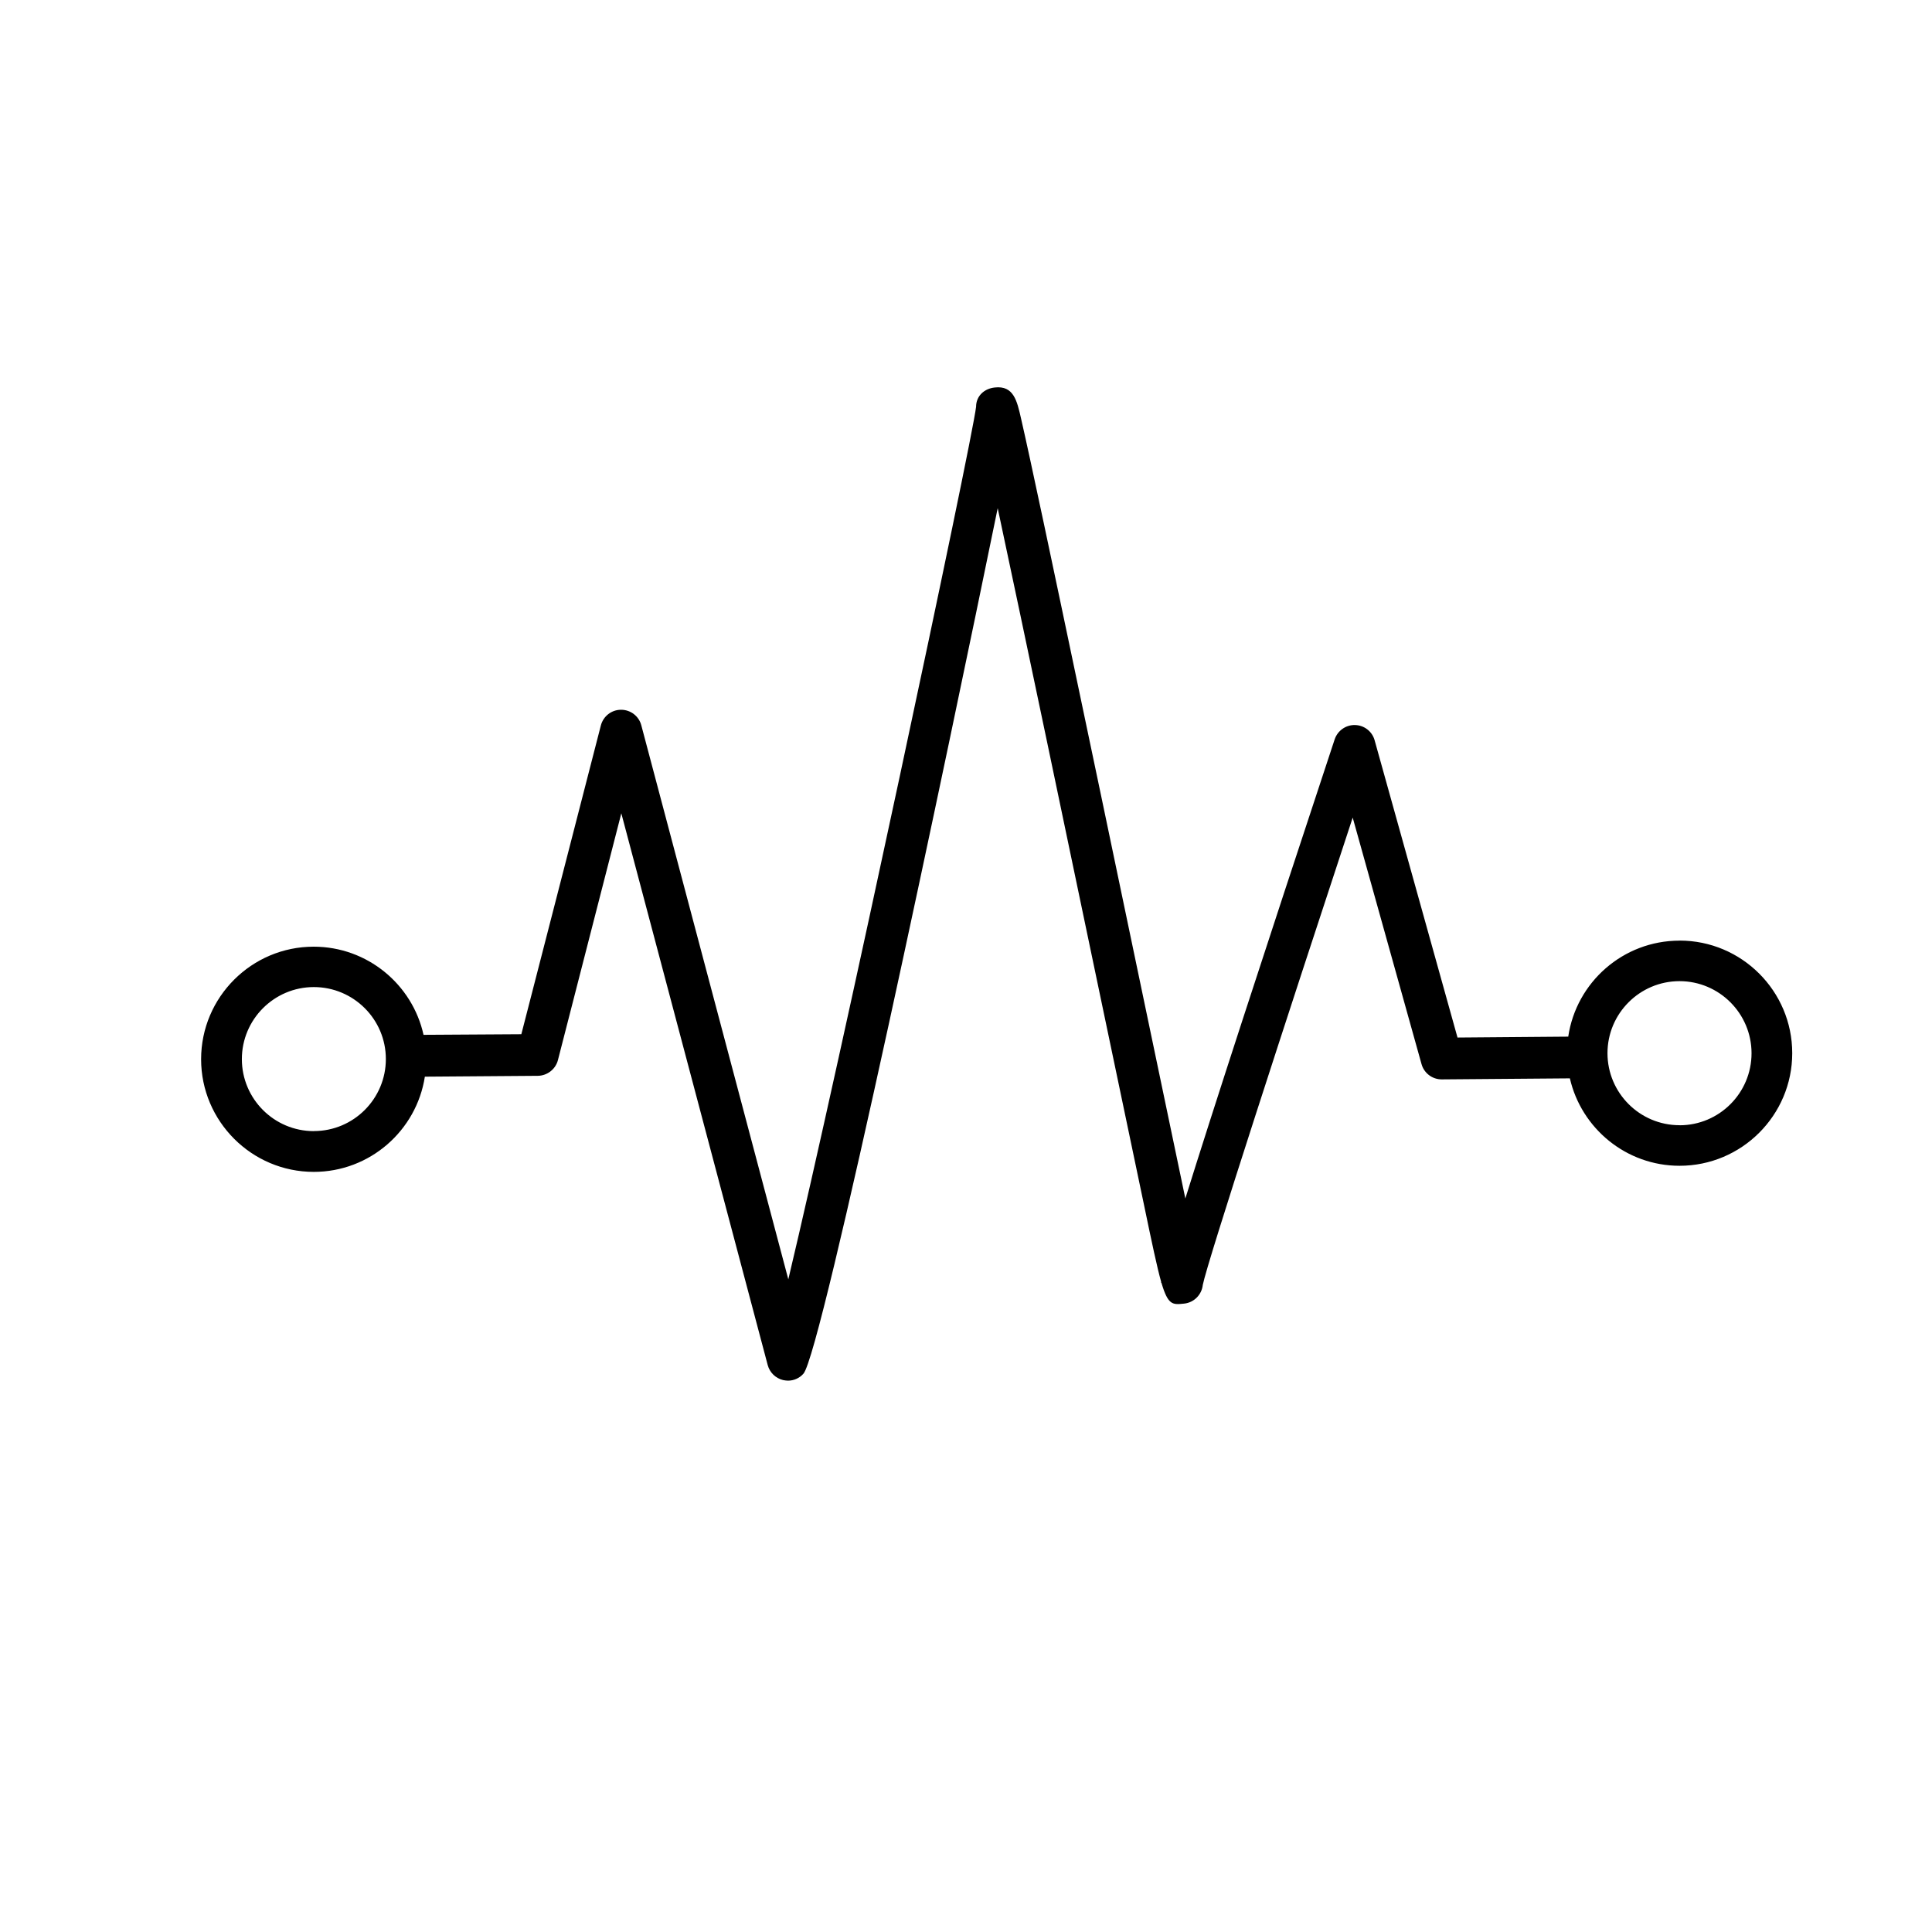 <svg xmlns="http://www.w3.org/2000/svg" width="32" height="32" viewBox="0 0 32 32"><path d="M27.818 15.58c-.935 0-1.71.69-1.843 1.59l-1.834.015-1.373-4.924c-.04-.146-.173-.25-.326-.252-.15-.004-.288.093-.336.238-1.197 3.62-2.024 6.162-2.473 7.604l-.695-3.323c-.443-2.12-.957-4.58-1.364-6.51-.203-.966-.38-1.8-.508-2.39-.064-.297-.117-.533-.154-.695-.067-.294-.122-.55-.435-.515-.176.018-.31.142-.31.32-.07.598-2.263 10.9-3.11 14.452l-2.435-9.177c-.04-.152-.178-.257-.334-.257h-.002c-.158 0-.294.107-.334.26L8.635 17.13l-1.62.01c-.184-.834-.93-1.46-1.82-1.46-1.027 0-1.864.836-1.864 1.864s.838 1.866 1.866 1.866c.93 0 1.702-.685 1.84-1.577l1.87-.014c.158-.002.295-.11.334-.26l1.05-4.088 2.425 9.14c.033.122.13.217.253.247.027.005.054.01.082.01.096 0 .19-.04.256-.115.3-.33 2.395-10.314 3.218-14.336.432 2.022 1.182 5.608 1.734 8.25l.69 3.293c.132.635.215 1.028.283 1.27v.017h.005c.11.372.183.365.375.345.165-.017.293-.148.31-.31.074-.38 1.414-4.496 2.483-7.74l1.14 4.083c.042.15.178.253.334.253h.003l2.12-.017c.19.828.932 1.448 1.817 1.448 1.028 0 1.866-.836 1.866-1.865s-.837-1.865-1.865-1.865zm-22.62 3.155c-.658 0-1.192-.535-1.192-1.193s.535-1.193 1.192-1.193c.658 0 1.193.534 1.193 1.192s-.534 1.193-1.192 1.193zm22.62-.098c-.658 0-1.193-.535-1.193-1.193s.535-1.193 1.193-1.193 1.193.536 1.193 1.194-.534 1.193-1.192 1.193z"/></svg>